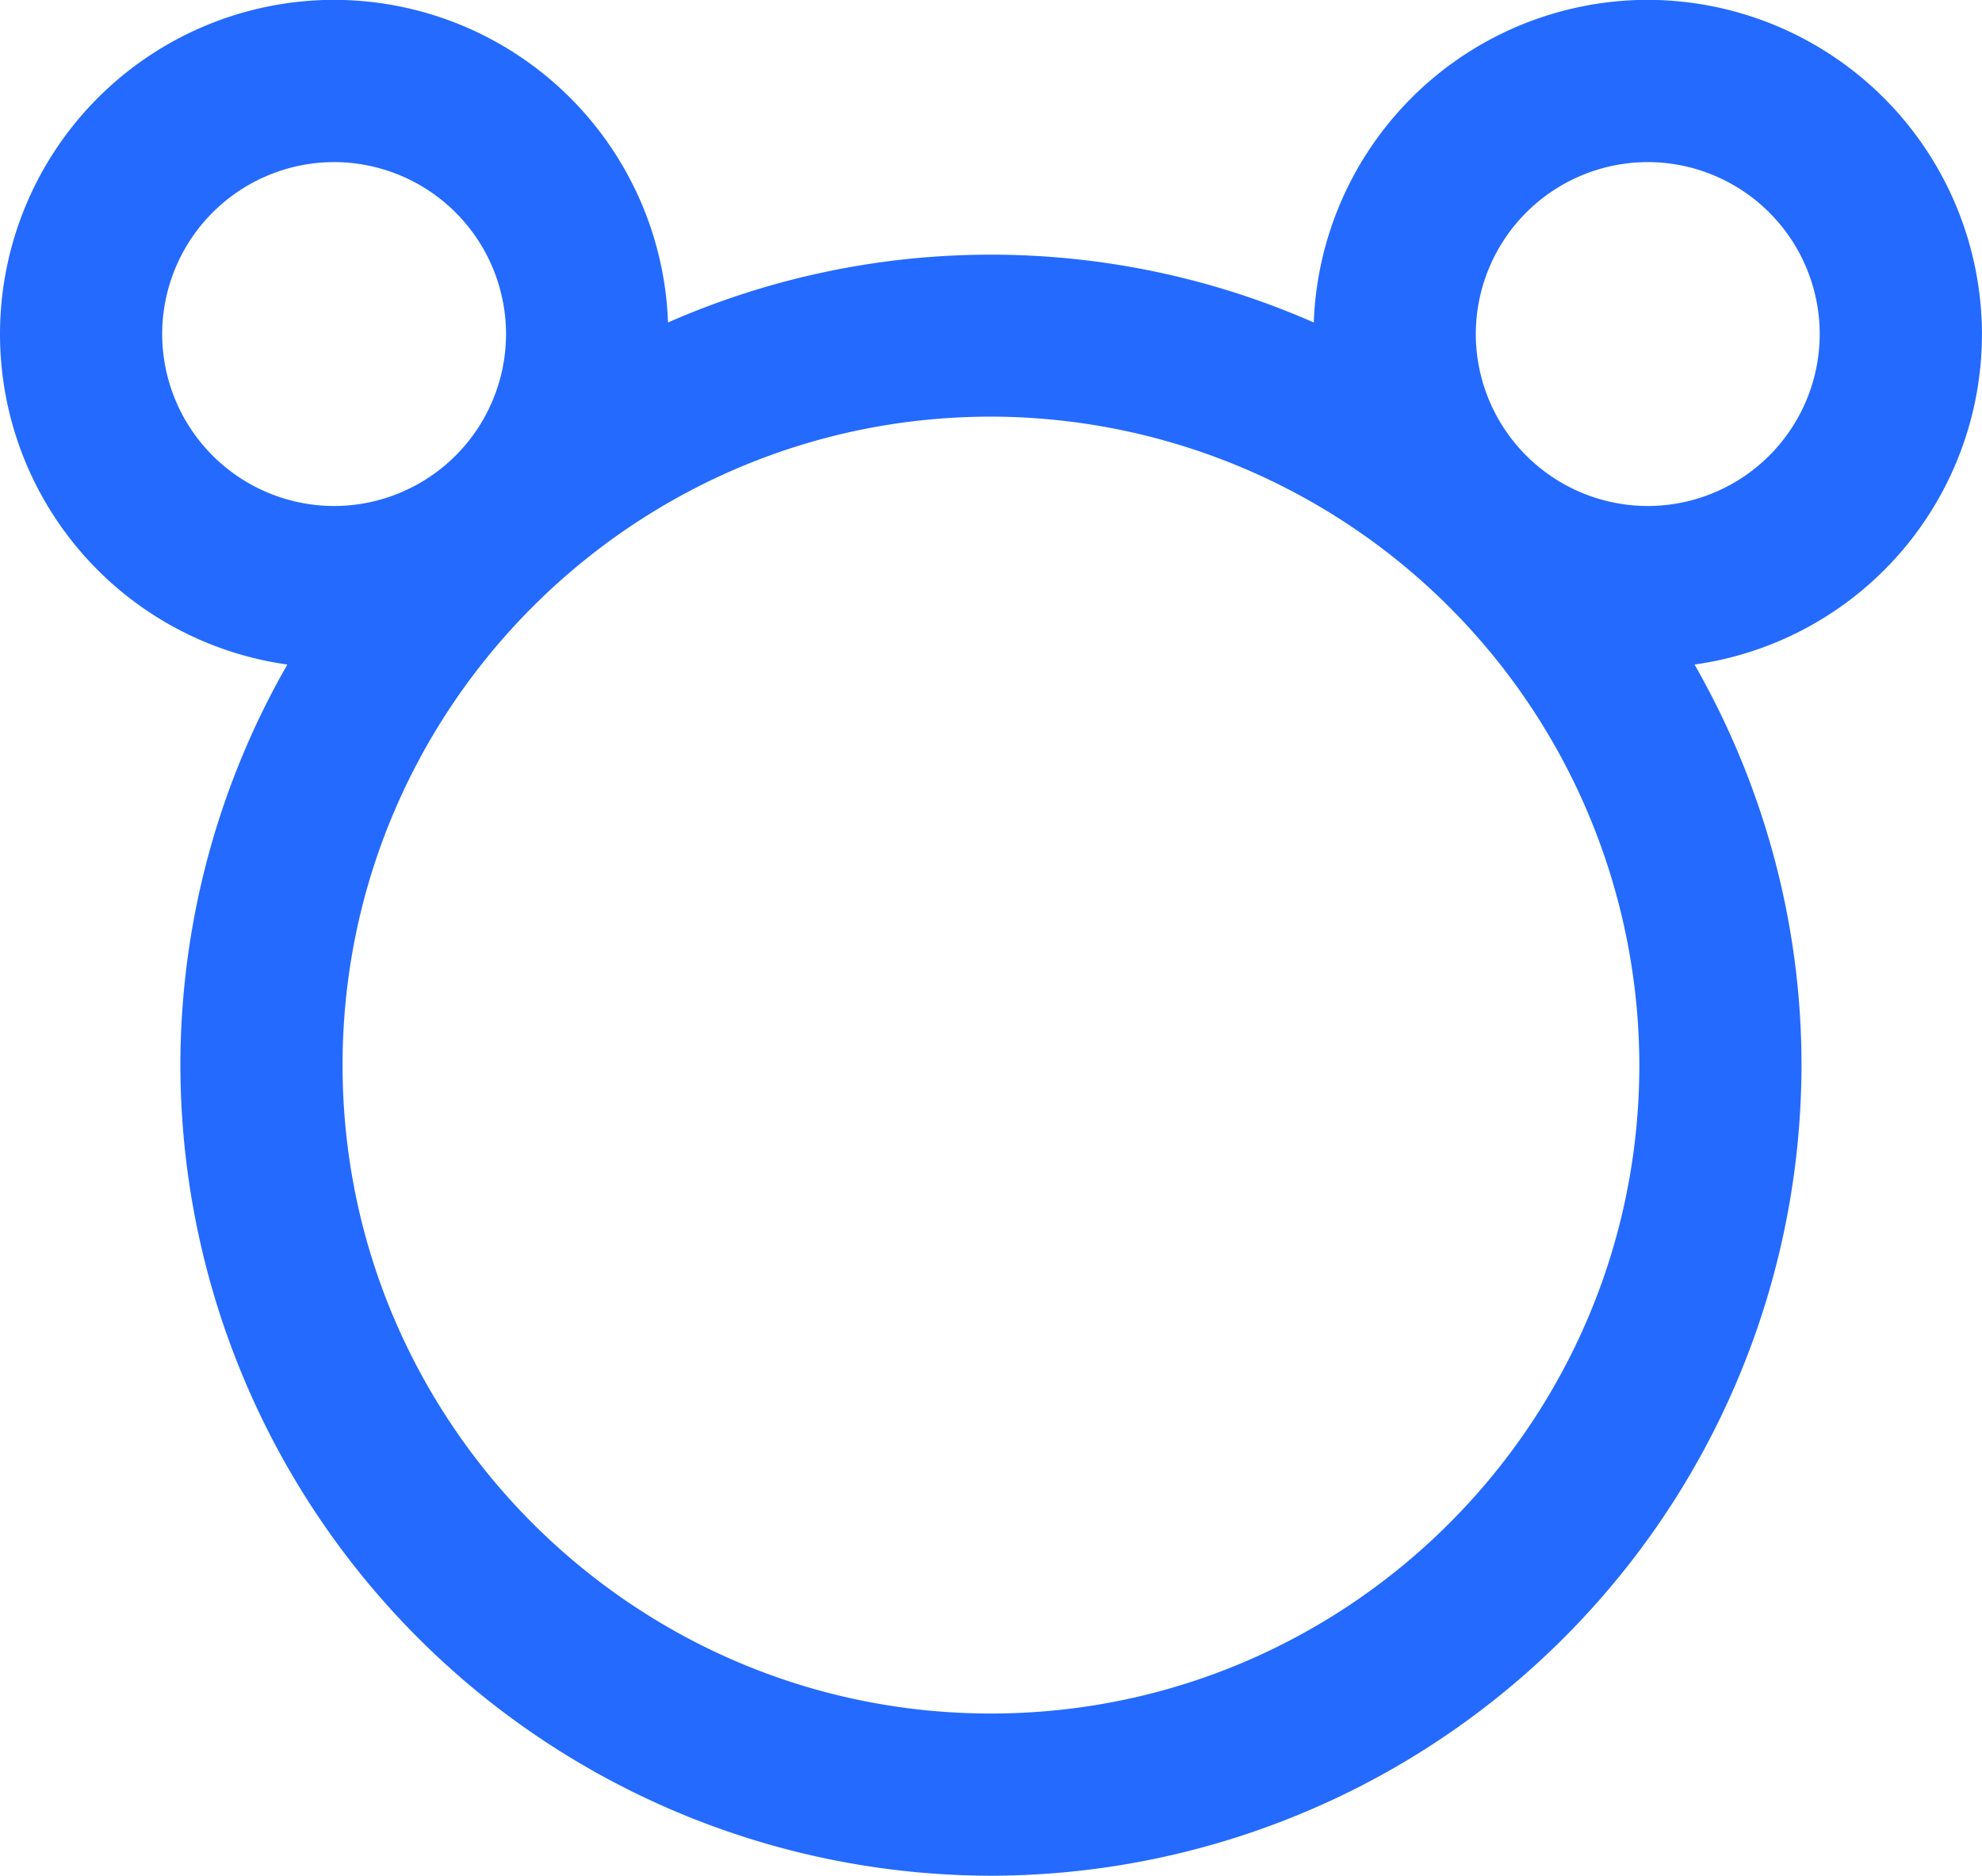 <svg xmlns="http://www.w3.org/2000/svg" fill="#246aff" viewBox="0 1.1 39.95 37.81">
  <path d="M33.212 1.097a6.743 6.743 0 0 0-6.731 6.502 16.18 16.18 0 0 0-13.016 0 6.744 6.744 0 0 0-6.731-6.502A6.74 6.74 0 0 0 0 7.832a6.724 6.724 0 0 0 5.792 6.661 16.25 16.25 0 0 0-2.156 8.072 16.36 16.36 0 0 0 16.338 16.338 16.36 16.36 0 0 0 16.338-16.338c0-2.825-.744-5.603-2.156-8.072a6.724 6.724 0 0 0 5.793-6.661 6.75 6.75 0 0 0-6.737-6.735M6.734 11.298a3.47 3.47 0 0 1-3.465-3.465 3.47 3.47 0 0 1 3.465-3.466A3.47 3.47 0 0 1 10.2 7.833a3.47 3.47 0 0 1-3.466 3.465m26.309 11.268c0 7.206-5.863 13.068-13.069 13.068S6.905 29.772 6.905 22.566 12.767 9.497 19.973 9.497a13.09 13.09 0 0 1 13.07 13.069M29.747 7.833a3.47 3.47 0 0 1 3.466-3.466 3.47 3.47 0 0 1 3.466 3.466 3.47 3.47 0 0 1-3.466 3.465 3.47 3.47 0 0 1-3.466-3.465"/>
</svg>

